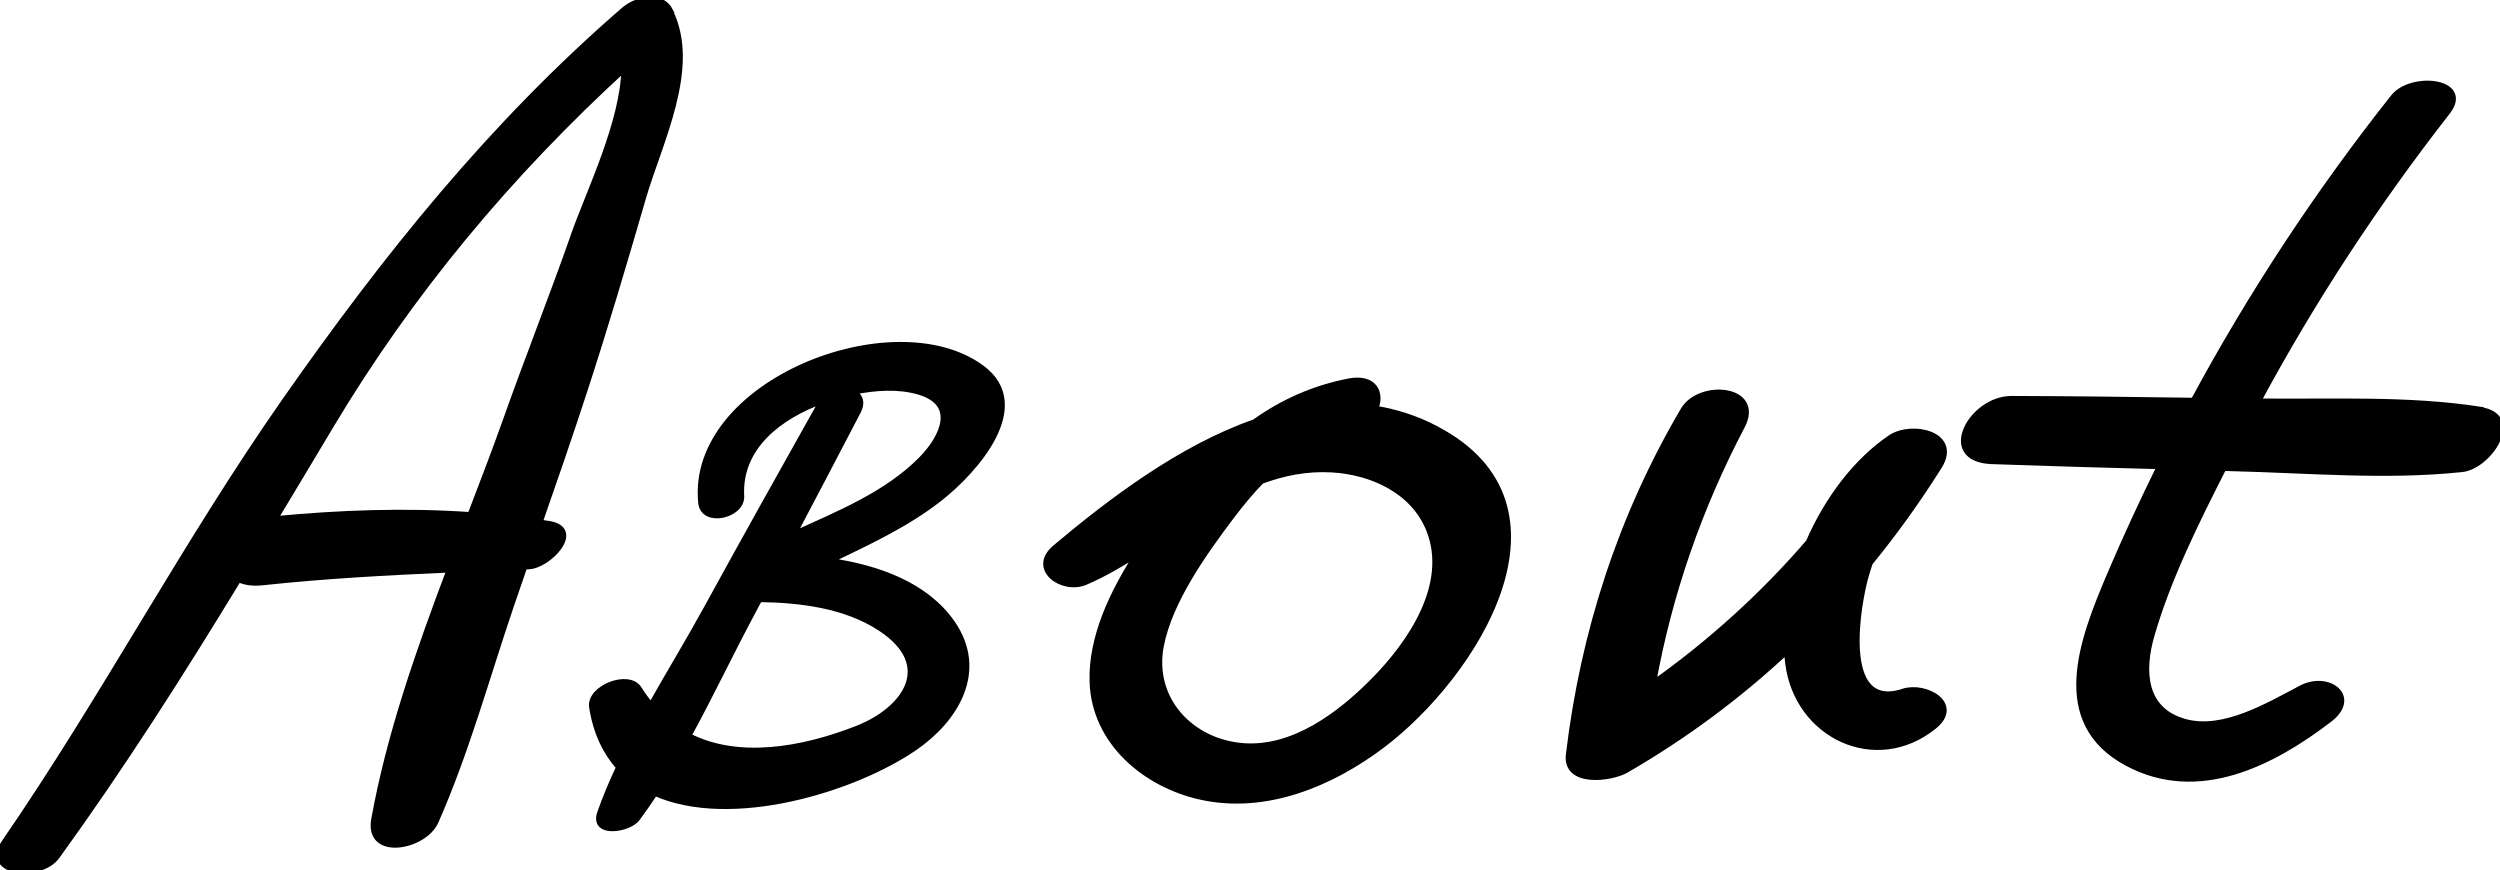
<svg id="About" xmlns="http://www.w3.org/2000/svg" viewBox="0 0 138.62 48.24" >
  <defs>
    <style>
     .cls-1 {
        stroke: #000000;
        stroke-width: 0.35px;
      }
    </style>
  </defs>
  <path class="cls-1" d="m37.17.64c-.49-1.01-1.87-.67-2.56-.08-7.35,6.36-13.23,13.71-18.78,21.64C10.28,30.13,5.76,38.73.27,46.7c-1.2,1.74,1.96,2.03,2.87.78,3.6-4.97,6.89-10.14,10.08-15.38.33.16.76.24,1.32.18,3.45-.37,6.93-.56,10.41-.71-1.72,4.56-3.35,9.2-4.19,13.86-.39,2.14,2.76,1.53,3.38.12,1.7-3.85,2.82-7.96,4.17-11.94.25-.74.51-1.48.76-2.21.08,0,.17,0,.25-.01,1.08-.04,2.99-2.03,1.11-2.33-.18-.03-.35-.05-.53-.07.84-2.4,1.67-4.81,2.46-7.23,1.17-3.57,2.23-7.17,3.28-10.78.9-3.1,3.04-7.21,1.51-10.33Zm-5.32,12.35c-1.21,3.45-2.56,6.85-3.78,10.29-.62,1.75-1.3,3.51-1.98,5.29-3.62-.25-7.22-.12-10.88.23,1.04-1.72,2.07-3.45,3.1-5.17,4.45-7.45,9.94-14.01,16.32-19.85-.04,2.95-1.95,6.86-2.78,9.2Z"/>
  <path class="cls-1" d="m45.96,31.09c2.13-1.03,4.28-2.01,6.14-3.47,1.92-1.51,5.17-5.11,2.32-7.21-4.87-3.58-16.2.85-15.53,7.47.12,1.19,2.26.68,2.2-.37-.15-2.74,2.13-4.45,4.54-5.32-.02.03-.04.06-.06.09-2.14,3.81-4.27,7.62-6.37,11.45-.98,1.79-2.08,3.59-3.1,5.41-.24-.29-.47-.59-.68-.93-.56-.91-2.74-.04-2.58.99.22,1.42.76,2.51,1.5,3.34-.39.83-.75,1.67-1.05,2.53-.44,1.24,1.58.91,2.03.3.34-.46.67-.94.99-1.42,4.2,1.88,11-.18,14.39-2.5,2.3-1.58,3.91-4.25,2.09-6.89-1.47-2.12-4.15-3.07-6.81-3.45Zm1.24-9.35c.07-.02.15-.03.22-.05,1.13-.22,2.35-.31,3.47,0,2.32.64,1.42,2.56.21,3.79-1.92,1.95-4.59,3.02-7.13,4.18,1.2-2.28,2.4-4.56,3.59-6.85.3-.57.05-.94-.36-1.08Zm.32,18.68c-3.07,1.2-6.62,1.81-9.37.39,1.25-2.28,2.37-4.66,3.58-6.91.12-.23.24-.46.37-.69,2.3.03,4.8.34,6.74,1.62,3.11,2.05,1.39,4.53-1.32,5.59Z"/>
  <path class="cls-1" d="m79.62,23.79c-1.11-.58-2.24-.94-3.38-1.12.37-.84-.02-1.78-1.44-1.51-1.97.38-3.7,1.17-5.23,2.26-4.11,1.44-7.98,4.38-11.05,6.96-1.38,1.16.4,2.42,1.66,1.88,1.02-.44,2-1.01,2.96-1.63-1.45,2.23-2.63,4.73-2.55,7.18.11,3.33,2.92,5.68,6,6.36,3.58.79,7.2-.72,10.03-2.85,5.14-3.88,11.13-13.29,2.99-17.53Zm-3.45,13.97c-1.87,1.89-4.45,3.84-7.25,3.62-2.91-.23-5.14-2.61-4.56-5.59.49-2.51,2.41-5.18,3.94-7.21.51-.67,1.05-1.33,1.63-1.92,1.23-.46,2.53-.72,3.93-.64,2.21.13,4.52,1.17,5.39,3.34,1.22,3.04-1.03,6.33-3.08,8.4Z"/>
  <path class="cls-1" d="m105.54,38.36c-3.69,1.2-2.5-5.08-2.09-6.46.07-.23.14-.47.22-.7,1.38-1.69,2.66-3.47,3.84-5.35,1.11-1.77-1.5-2.35-2.67-1.57-1.91,1.29-3.51,3.42-4.54,5.79-2.55,2.96-5.46,5.59-8.66,7.86.9-5,2.56-9.78,4.94-14.31,1.11-2.11-2.32-2.42-3.23-.87-3.46,5.89-5.54,12.31-6.35,19.09-.2,1.67,2.36,1.31,3.15.85,3.27-1.89,6.25-4.11,8.95-6.63.01.24.03.48.06.71.5,4.01,4.85,6.08,8.06,3.5,1.51-1.21-.47-2.31-1.69-1.91Z"/>
  <path class="cls-1" d="m137.55,22.73c-4.05-.63-8.27-.41-12.37-.46,3.04-5.65,6.56-11.01,10.51-16.07,1.33-1.7-1.97-2.06-2.97-.8-4.18,5.28-7.89,10.91-11.08,16.83-3.37-.05-6.74-.09-10.11-.1-2.21,0-4.04,3.32-1.09,3.43,3.11.11,6.23.2,9.34.28-.99,2.01-1.93,4.04-2.81,6.11-1.48,3.51-3.28,8.08,1,10.36,3.92,2.09,8,0,11.17-2.42,1.63-1.24-.04-2.5-1.53-1.72-1.83.96-4.29,2.44-6.42,1.88-2.38-.63-2.48-2.84-1.9-4.84.91-3.15,2.48-6.3,3.99-9.27.14,0,.28,0,.41.01,4.24.1,8.6.5,12.83.05,1.46-.16,3.32-2.89,1.03-3.25Z"/>
</svg>